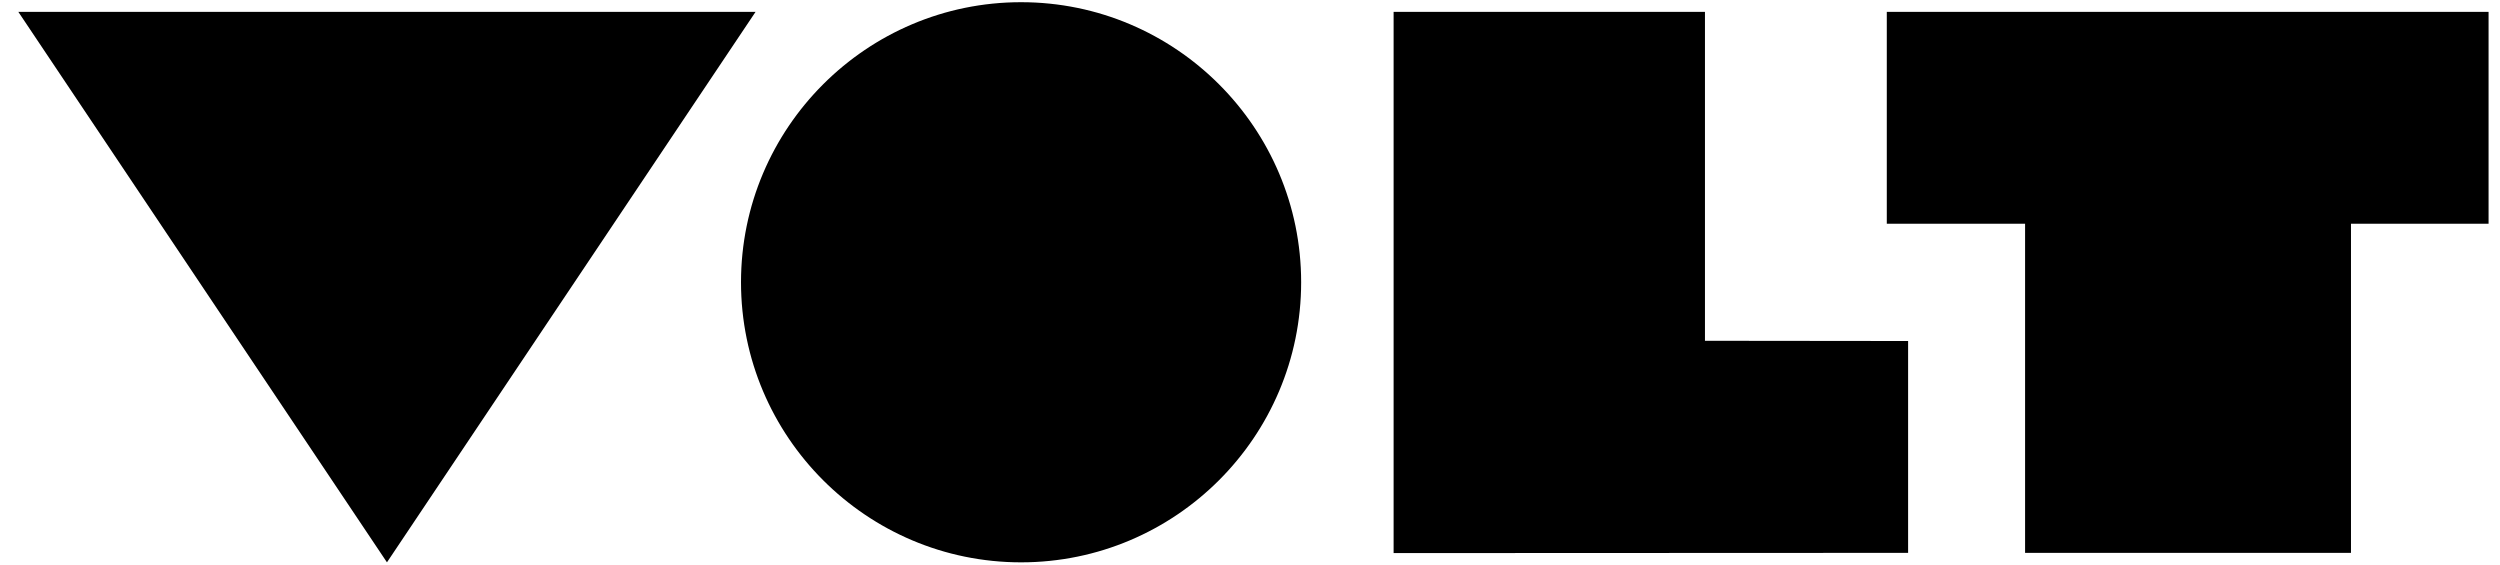 <svg width="124" height="28" viewBox="0 0 124 28" fill="none" xmlns="http://www.w3.org/2000/svg">
<path fill-rule="evenodd" clip-rule="evenodd" d="M50.645 0.109C42.986 0.109 36.754 6.341 36.754 14C36.754 21.661 42.986 27.892 50.645 27.892C58.305 27.892 64.537 21.661 64.537 14C64.537 6.341 58.305 0.109 50.645 0.109ZM69.123 27.433V0.59H84.566V16.903L94.642 16.914V27.422L69.123 27.433ZM93.585 11.097V0.59H123.433V11.097H116.609V27.422H100.444V11.097H93.585ZM19.193 27.892L0.91 0.59H37.475L19.193 27.892Z" fill="black"/>
</svg>
